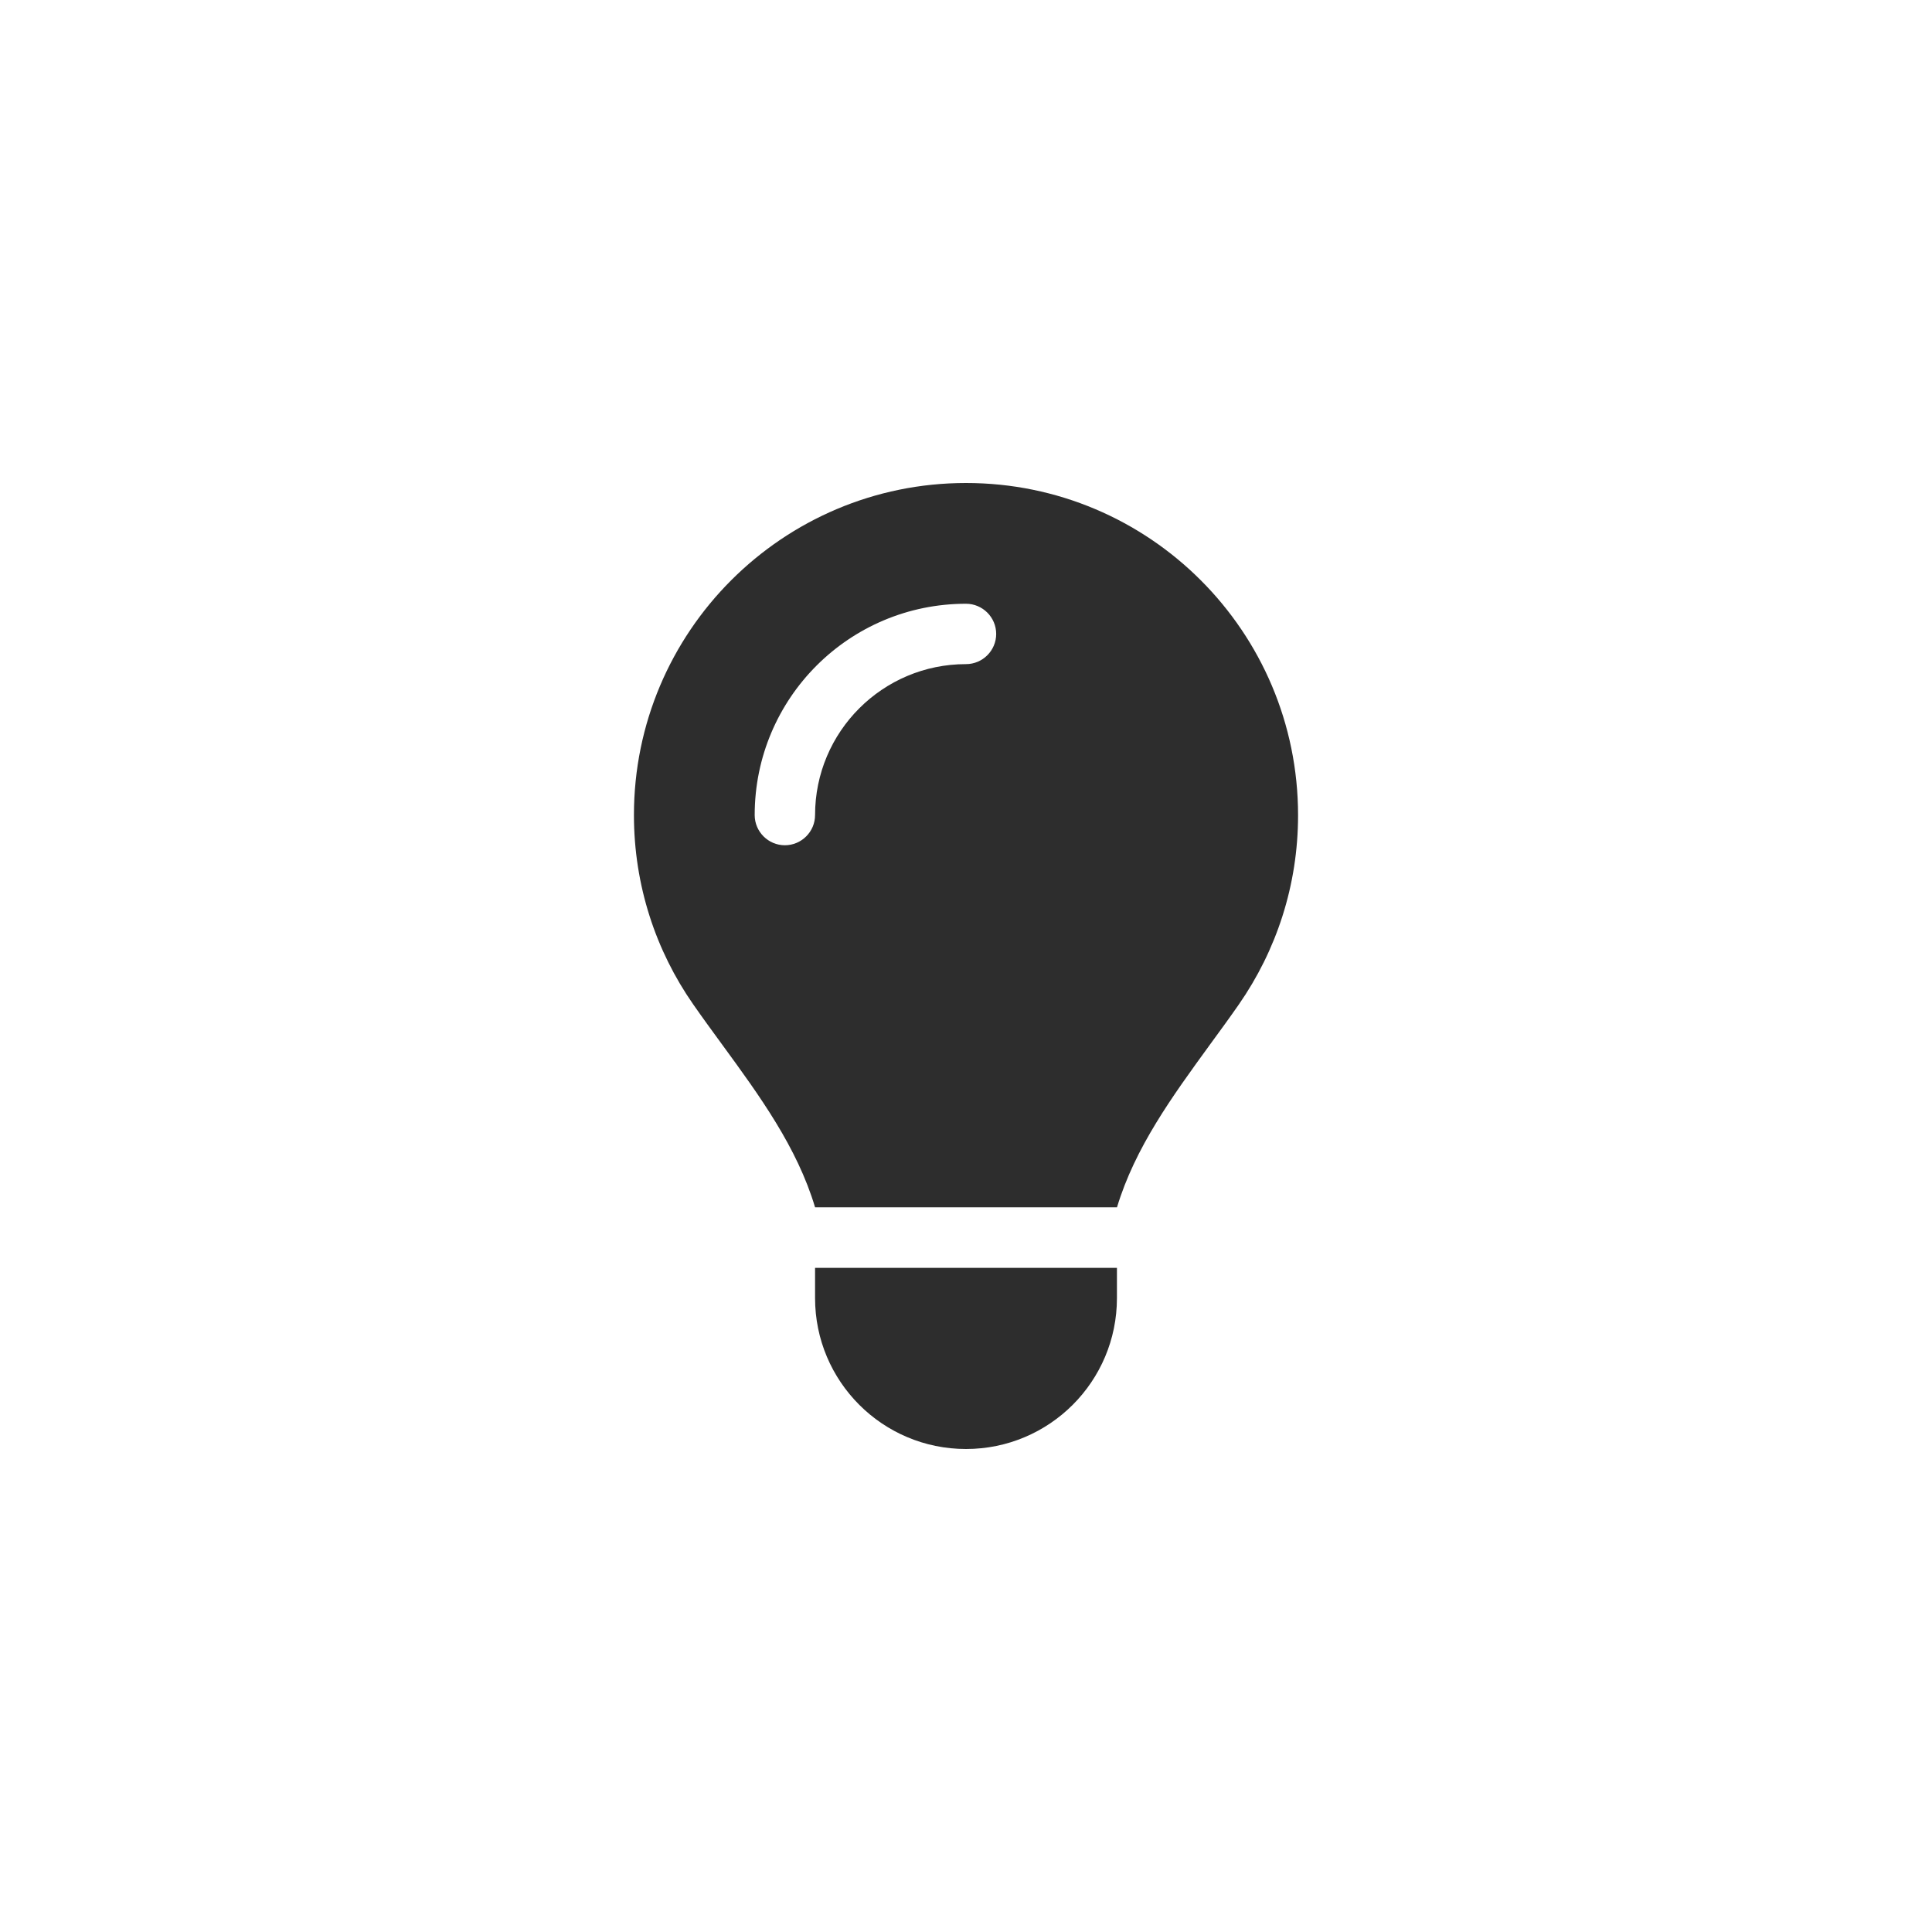 <svg width="80" height="80" viewBox="0 0 80 80" fill="none" xmlns="http://www.w3.org/2000/svg">
<path d="M46.25 50C47 47.508 48.555 45.383 50.094 43.266C50.5 42.711 50.906 42.156 51.297 41.594C52.844 39.367 53.75 36.672 53.75 33.758C53.75 26.156 47.594 20 40 20C32.406 20 26.25 26.156 26.25 33.75C26.25 36.664 27.156 39.367 28.703 41.586C29.094 42.148 29.5 42.703 29.906 43.258C31.453 45.375 33.008 47.508 33.75 49.992H46.25V50ZM40 60C43.453 60 46.25 57.203 46.25 53.75V52.5H33.75V53.75C33.75 57.203 36.547 60 40 60ZM33.75 33.75C33.75 34.438 33.188 35 32.5 35C31.812 35 31.25 34.438 31.25 33.75C31.25 28.914 35.164 25 40 25C40.688 25 41.25 25.562 41.25 26.25C41.25 26.938 40.688 27.5 40 27.5C36.547 27.5 33.75 30.297 33.75 33.75Z" fill="#2D2D2D"/>
</svg>
